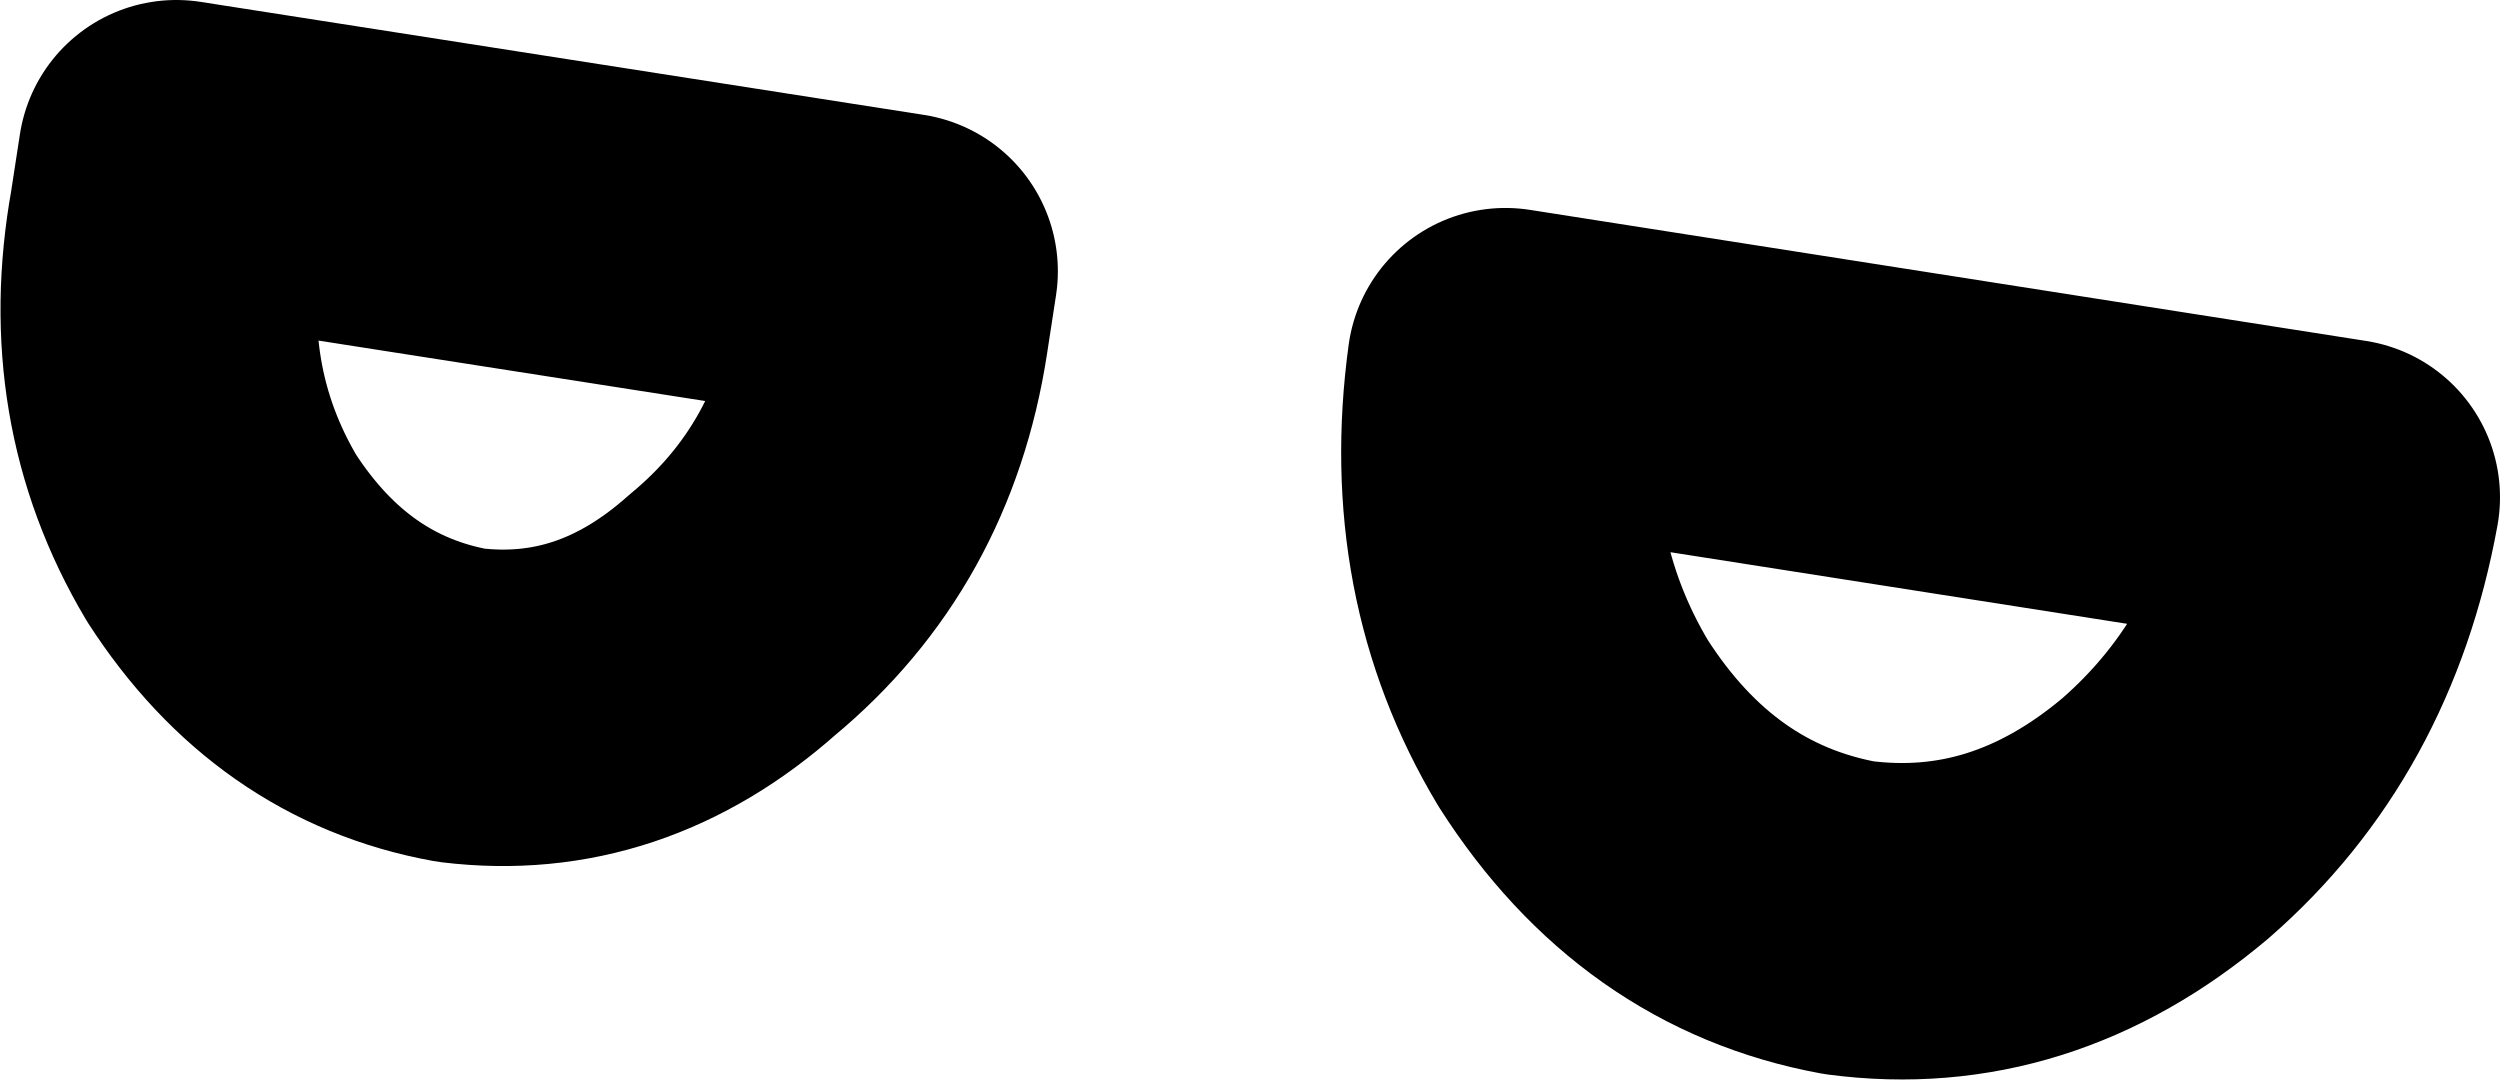 <?xml version="1.0" encoding="UTF-8" standalone="no"?>
<svg xmlns:ffdec="https://www.free-decompiler.com/flash" xmlns:xlink="http://www.w3.org/1999/xlink" ffdec:objectType="shape" height="11.95px" width="27.65px" xmlns="http://www.w3.org/2000/svg">
  <g transform="matrix(1.0, 0.0, 0.0, 1.0, 34.15, -14.9)">
    <path d="M-10.2 23.95 Q-11.8 25.3 -13.7 25.05 -15.6 24.7 -16.75 22.9 -17.8 21.15 -17.5 18.95 L-8.25 20.4 Q-8.65 22.6 -10.2 23.95 M-32.2 16.65 L-24.2 17.9 -24.3 18.55 Q-24.6 20.5 -26.05 21.7 -27.4 22.9 -29.05 22.7 -30.7 22.4 -31.7 20.85 -32.65 19.25 -32.3 17.3 L-32.2 16.65 Z" fill="none" stroke="#000000" stroke-linecap="round" stroke-linejoin="round" stroke-width="3.5"/>
  </g>
</svg>
